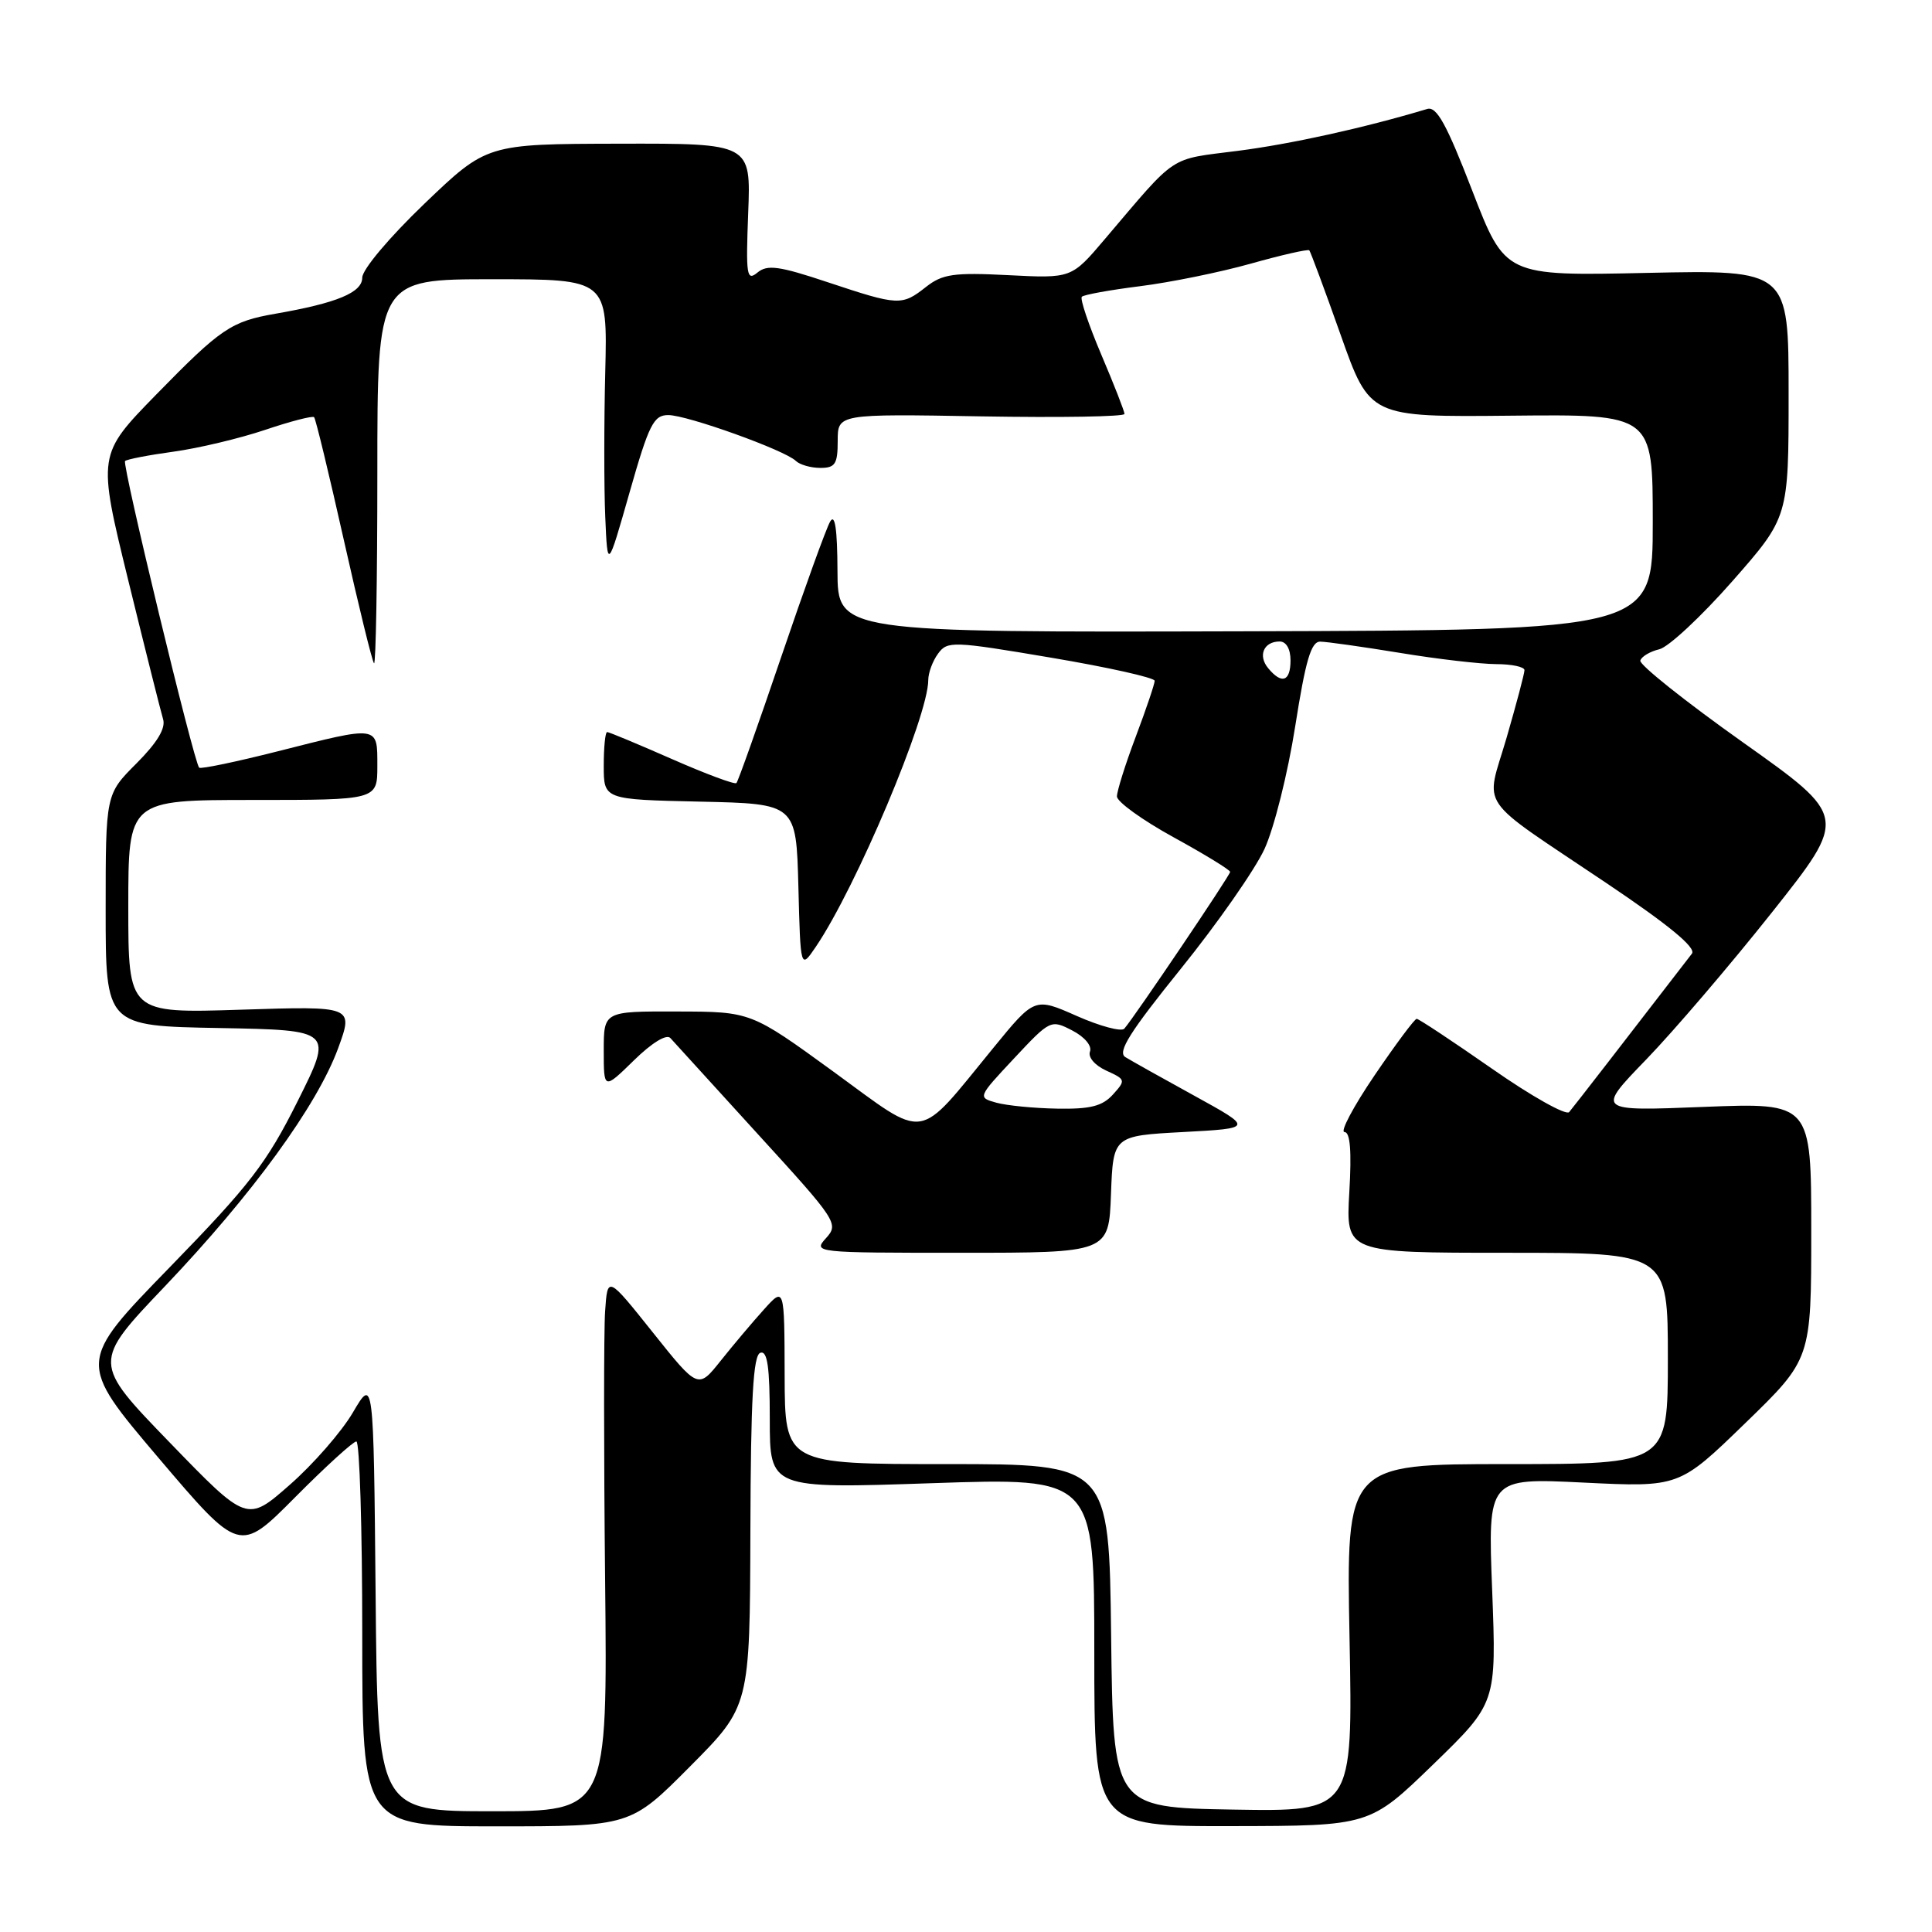 <?xml version="1.0" encoding="UTF-8" standalone="no"?>
<!DOCTYPE svg PUBLIC "-//W3C//DTD SVG 1.1//EN" "http://www.w3.org/Graphics/SVG/1.1/DTD/svg11.dtd" >
<svg xmlns="http://www.w3.org/2000/svg" xmlns:xlink="http://www.w3.org/1999/xlink" version="1.1" viewBox="0 0 256 256">
 <g >
 <path fill="currentColor"
d=" M 91.45 234.05 C 99.36 226.09 99.36 226.09 99.43 202.88 C 99.48 185.26 99.80 179.57 100.75 179.25 C 101.69 178.94 102.00 181.12 102.00 188.05 C 102.00 197.26 102.00 197.26 123.50 196.53 C 145.00 195.80 145.00 195.80 145.00 218.90 C 145.00 242.00 145.00 242.00 163.25 241.97 C 181.50 241.94 181.50 241.94 189.90 233.80 C 198.29 225.66 198.29 225.66 197.72 210.74 C 197.14 195.83 197.14 195.83 209.82 196.45 C 222.50 197.07 222.50 197.07 231.25 188.58 C 240.00 180.09 240.00 180.09 240.00 163.10 C 240.00 146.11 240.00 146.11 225.75 146.67 C 211.50 147.24 211.50 147.24 218.15 140.37 C 221.80 136.59 229.31 127.81 234.82 120.86 C 244.84 108.22 244.84 108.22 230.94 98.36 C 223.30 92.94 217.18 88.06 217.35 87.53 C 217.51 86.99 218.65 86.32 219.87 86.03 C 221.09 85.74 225.44 81.68 229.54 77.02 C 237.00 68.53 237.00 68.53 237.00 52.15 C 237.00 35.76 237.00 35.76 218.22 36.16 C 199.45 36.57 199.45 36.57 195.08 25.26 C 191.67 16.43 190.36 14.06 189.11 14.44 C 180.79 16.94 171.05 19.09 164.00 19.99 C 154.74 21.18 156.10 20.27 146.39 31.69 C 141.98 36.89 141.98 36.89 133.60 36.46 C 126.37 36.09 124.88 36.31 122.70 38.02 C 119.50 40.54 119.07 40.52 109.72 37.41 C 103.22 35.24 101.67 35.03 100.36 36.12 C 98.94 37.29 98.82 36.50 99.14 28.21 C 99.50 19.00 99.50 19.00 82.00 19.04 C 64.50 19.08 64.50 19.08 56.25 26.98 C 51.59 31.45 48.00 35.71 48.00 36.79 C 48.00 38.76 44.67 40.15 36.50 41.57 C 30.62 42.59 29.27 43.51 20.71 52.27 C 12.92 60.25 12.92 60.25 16.99 76.88 C 19.23 86.02 21.31 94.30 21.61 95.29 C 21.98 96.50 20.84 98.39 18.08 101.16 C 14.00 105.24 14.00 105.24 14.00 120.59 C 14.00 135.95 14.00 135.95 29.08 136.22 C 44.15 136.50 44.15 136.50 39.43 145.93 C 35.32 154.14 33.11 157.01 22.48 167.93 C 10.25 180.50 10.25 180.50 20.99 193.16 C 31.74 205.81 31.74 205.81 39.09 198.41 C 43.14 194.33 46.80 191.00 47.22 191.00 C 47.65 191.00 48.00 202.47 48.00 216.50 C 48.00 242.00 48.00 242.00 65.77 242.00 C 83.55 242.00 83.55 242.00 91.45 234.05 Z  M 49.77 211.25 C 49.50 182.50 49.50 182.50 46.76 187.16 C 45.26 189.72 41.49 194.04 38.38 196.76 C 32.73 201.72 32.73 201.72 22.48 191.13 C 12.23 180.54 12.23 180.54 21.87 170.42 C 33.44 158.27 42.01 146.50 44.80 138.91 C 46.85 133.31 46.85 133.31 31.93 133.79 C 17.00 134.27 17.00 134.27 17.00 120.14 C 17.00 106.00 17.00 106.00 33.50 106.00 C 50.00 106.00 50.00 106.00 50.00 101.50 C 50.00 96.09 50.29 96.13 36.81 99.55 C 31.28 100.95 26.59 101.93 26.39 101.72 C 25.69 101.02 16.15 61.52 16.57 61.09 C 16.81 60.86 19.69 60.30 22.98 59.85 C 26.27 59.40 31.73 58.10 35.10 56.97 C 38.47 55.83 41.41 55.07 41.62 55.28 C 41.83 55.49 43.60 62.82 45.56 71.56 C 47.52 80.30 49.32 87.65 49.56 87.89 C 49.80 88.14 50.00 76.78 50.00 62.67 C 50.00 37.00 50.00 37.00 65.25 37.00 C 80.50 37.00 80.50 37.00 80.20 49.25 C 80.03 55.99 80.03 64.65 80.20 68.50 C 80.50 75.50 80.50 75.50 83.42 65.25 C 85.99 56.22 86.61 55.00 88.55 55.00 C 91.05 55.00 104.00 59.65 105.45 61.07 C 105.97 61.58 107.44 62.00 108.70 62.00 C 110.67 62.00 111.00 61.49 111.00 58.42 C 111.00 54.84 111.00 54.84 130.00 55.17 C 140.45 55.35 149.00 55.21 149.00 54.85 C 149.00 54.50 147.62 50.97 145.93 47.00 C 144.25 43.04 143.08 39.58 143.35 39.32 C 143.62 39.05 147.09 38.42 151.08 37.92 C 155.06 37.42 161.66 36.08 165.75 34.93 C 169.84 33.78 173.32 32.99 173.49 33.17 C 173.65 33.35 175.53 38.40 177.65 44.39 C 181.50 55.27 181.50 55.27 200.25 55.08 C 219.00 54.89 219.00 54.89 219.00 69.19 C 219.00 83.50 219.00 83.50 165.00 83.65 C 111.00 83.80 111.00 83.80 110.97 75.65 C 110.95 70.09 110.64 68.01 110.00 69.11 C 109.48 69.99 106.57 78.06 103.52 87.03 C 100.47 96.01 97.80 103.54 97.58 103.76 C 97.36 103.98 93.52 102.55 89.04 100.58 C 84.56 98.61 80.70 97.00 80.45 97.00 C 80.20 97.00 80.00 99.01 80.00 101.47 C 80.00 105.94 80.00 105.94 92.75 106.22 C 105.50 106.50 105.50 106.50 105.79 117.47 C 106.07 128.44 106.07 128.44 108.09 125.47 C 113.44 117.59 123.00 94.92 123.00 90.11 C 123.00 89.16 123.58 87.58 124.30 86.61 C 125.53 84.92 126.23 84.94 139.30 87.15 C 146.83 88.42 153.00 89.80 153.00 90.21 C 153.00 90.62 151.88 93.94 150.50 97.60 C 149.12 101.25 148.00 104.82 148.00 105.53 C 148.00 106.24 151.37 108.67 155.50 110.94 C 159.62 113.20 163.00 115.27 163.00 115.53 C 163.00 115.98 150.42 134.62 148.98 136.30 C 148.60 136.74 145.78 135.99 142.70 134.63 C 137.10 132.15 137.10 132.15 131.64 138.83 C 121.31 151.44 123.04 151.18 110.45 142.01 C 99.50 134.05 99.50 134.05 89.75 134.03 C 80.00 134.00 80.00 134.00 80.00 139.20 C 80.00 144.41 80.00 144.41 84.00 140.50 C 86.39 138.16 88.33 136.98 88.83 137.55 C 89.29 138.07 94.52 143.81 100.44 150.30 C 110.90 161.75 111.17 162.16 109.46 164.05 C 107.71 165.98 107.92 166.00 127.30 166.00 C 146.92 166.00 146.92 166.00 147.21 158.25 C 147.50 150.50 147.50 150.50 156.79 150.00 C 166.08 149.50 166.08 149.50 158.29 145.21 C 154.01 142.86 149.87 140.54 149.11 140.07 C 148.03 139.40 149.72 136.73 156.48 128.35 C 161.30 122.38 166.28 115.25 167.55 112.50 C 168.82 109.75 170.65 102.44 171.62 96.25 C 173.00 87.47 173.73 85.00 174.94 85.02 C 175.80 85.03 180.55 85.70 185.50 86.51 C 190.45 87.33 196.19 87.99 198.25 88.00 C 200.31 88.00 202.00 88.36 202.00 88.80 C 202.00 89.24 200.93 93.27 199.63 97.76 C 196.83 107.37 195.38 105.26 212.78 116.96 C 221.15 122.58 224.78 125.58 224.19 126.36 C 215.66 137.43 208.50 146.68 207.92 147.36 C 207.51 147.83 202.91 145.25 197.70 141.61 C 192.48 137.97 187.99 135.00 187.72 135.00 C 187.44 135.00 184.93 138.38 182.13 142.50 C 179.33 146.62 177.54 150.00 178.15 150.00 C 178.91 150.00 179.11 152.53 178.79 158.00 C 178.33 166.00 178.33 166.00 199.67 166.00 C 221.00 166.00 221.00 166.00 221.00 180.00 C 221.00 194.00 221.00 194.00 199.69 194.00 C 178.38 194.00 178.38 194.00 178.82 217.03 C 179.26 240.05 179.26 240.05 163.38 239.78 C 147.50 239.50 147.50 239.50 147.23 216.75 C 146.96 194.00 146.96 194.00 125.48 194.00 C 104.00 194.00 104.00 194.00 103.97 182.25 C 103.94 170.50 103.94 170.50 101.22 173.52 C 99.72 175.18 97.15 178.23 95.50 180.30 C 92.50 184.07 92.50 184.07 86.50 176.55 C 80.50 169.03 80.50 169.03 80.18 173.76 C 80.00 176.37 80.00 192.34 80.18 209.25 C 80.50 240.00 80.50 240.00 65.27 240.00 C 50.03 240.00 50.03 240.00 49.77 211.25 Z  M 132.01 146.11 C 129.54 145.42 129.55 145.39 134.37 140.24 C 139.15 135.13 139.25 135.08 142.07 136.54 C 143.71 137.38 144.71 138.58 144.43 139.33 C 144.14 140.08 145.06 141.16 146.58 141.86 C 149.16 143.03 149.19 143.13 147.47 145.03 C 146.08 146.57 144.47 146.98 140.10 146.90 C 137.02 146.85 133.38 146.49 132.01 146.11 Z  M 168.04 88.54 C 166.65 86.87 167.45 85.00 169.56 85.00 C 170.43 85.00 171.00 85.99 171.00 87.50 C 171.00 90.31 169.84 90.72 168.04 88.54 Z "/>
</g>
</svg>